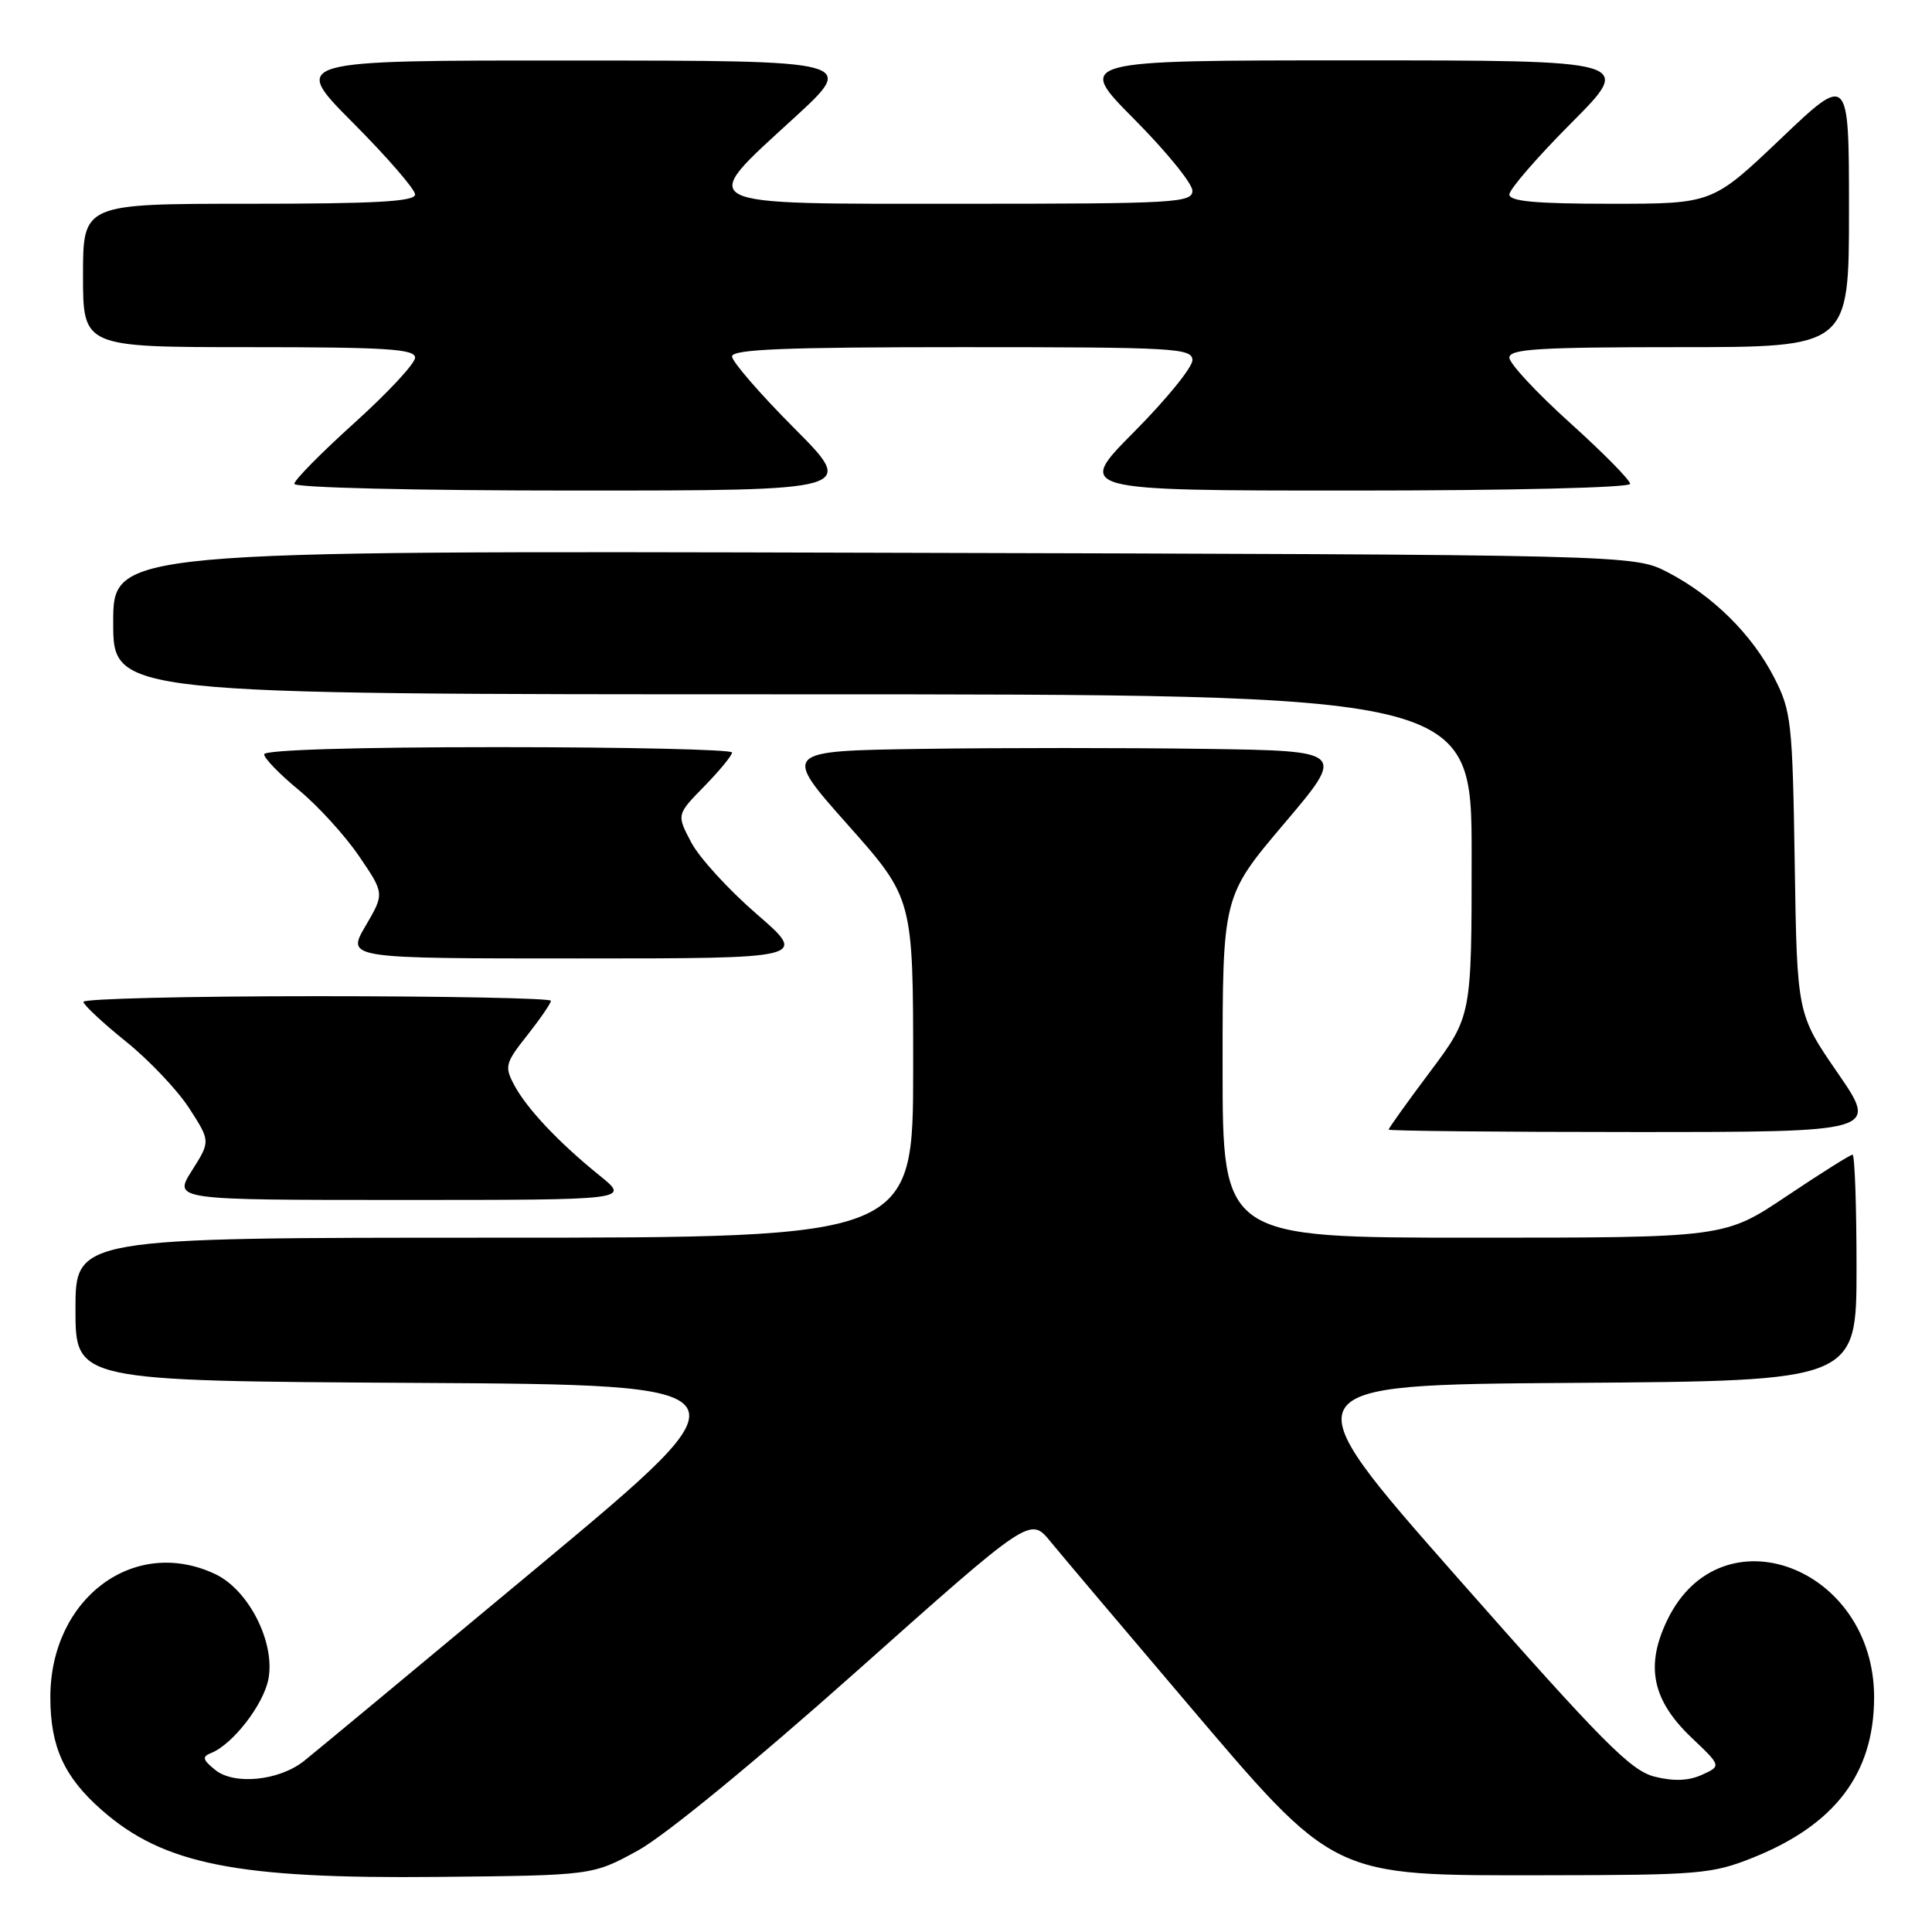 <?xml version="1.0" encoding="UTF-8" standalone="no"?>
<!DOCTYPE svg PUBLIC "-//W3C//DTD SVG 1.1//EN" "http://www.w3.org/Graphics/SVG/1.1/DTD/svg11.dtd" >
<svg xmlns="http://www.w3.org/2000/svg" xmlns:xlink="http://www.w3.org/1999/xlink" version="1.1" viewBox="0 0 256 256">
 <g >
 <path fill="currentColor"
d=" M 84.50 245.22 C 88.05 243.28 99.91 233.56 113.50 221.46 C 136.50 200.98 136.50 200.98 139.17 204.24 C 140.64 206.03 148.53 215.37 156.71 224.99 C 177.14 249.03 176.08 248.51 204.93 248.48 C 225.10 248.46 226.88 248.31 232.27 246.15 C 243.16 241.79 248.31 234.99 248.33 224.93 C 248.35 207.61 228.04 199.97 220.94 214.63 C 217.98 220.73 218.91 225.27 224.13 230.24 C 228.09 234.00 228.09 234.00 225.52 235.17 C 223.77 235.97 221.79 236.05 219.26 235.42 C 216.08 234.63 212.35 230.86 193.08 209.00 C 170.61 183.50 170.61 183.50 208.30 183.24 C 246.00 182.98 246.00 182.98 246.00 167.99 C 246.00 159.74 245.76 153.00 245.47 153.00 C 245.18 153.00 241.25 155.47 236.73 158.50 C 228.52 164.00 228.52 164.00 195.26 164.00 C 162.00 164.00 162.00 164.00 162.00 141.38 C 162.00 118.76 162.00 118.76 170.16 109.13 C 178.32 99.50 178.32 99.50 159.66 99.23 C 149.40 99.08 132.59 99.08 122.32 99.23 C 103.64 99.50 103.64 99.50 112.32 109.27 C 121.00 119.04 121.00 119.04 121.00 141.52 C 121.00 164.00 121.00 164.00 65.50 164.00 C 10.00 164.00 10.00 164.00 10.00 173.49 C 10.00 182.98 10.00 182.98 55.11 183.24 C 100.22 183.50 100.22 183.50 71.42 207.50 C 55.57 220.70 41.56 232.33 40.27 233.35 C 36.96 235.97 31.00 236.56 28.50 234.51 C 26.83 233.15 26.75 232.77 28.00 232.27 C 30.86 231.12 34.94 225.84 35.57 222.46 C 36.48 217.63 32.96 210.69 28.55 208.59 C 17.78 203.48 6.66 211.78 6.67 224.93 C 6.68 231.48 8.51 235.48 13.49 239.85 C 21.67 247.04 31.37 248.97 58.00 248.70 C 78.50 248.50 78.50 248.50 84.50 245.22 Z  M 79.48 155.79 C 74.04 151.40 69.77 146.87 68.12 143.74 C 66.83 141.32 66.96 140.84 69.87 137.17 C 71.59 134.99 73.00 132.94 73.00 132.61 C 73.00 132.27 59.05 132.00 42.00 132.00 C 24.95 132.00 11.02 132.34 11.05 132.75 C 11.08 133.16 13.61 135.53 16.68 138.00 C 19.75 140.47 23.53 144.46 25.08 146.86 C 27.89 151.22 27.89 151.22 25.43 155.11 C 22.97 159.00 22.97 159.00 53.22 159.00 C 83.46 159.00 83.46 159.00 79.48 155.79 Z  M 243.51 142.18 C 238.12 134.36 238.12 134.36 237.81 114.43 C 237.52 95.69 237.36 94.22 235.10 89.81 C 232.17 84.08 226.99 78.95 221.00 75.84 C 216.50 73.50 216.50 73.50 115.75 73.24 C 15.00 72.97 15.00 72.97 15.00 82.49 C 15.00 92.00 15.00 92.00 105.00 92.00 C 195.00 92.00 195.00 92.00 195.00 113.32 C 195.00 134.65 195.00 134.65 189.50 142.00 C 186.47 146.04 184.00 149.50 184.00 149.68 C 184.00 149.85 198.60 150.00 216.45 150.00 C 248.89 150.00 248.89 150.00 243.51 142.18 Z  M 100.28 121.13 C 96.55 117.91 92.63 113.62 91.58 111.60 C 89.65 107.94 89.65 107.94 93.33 104.18 C 95.35 102.11 97.00 100.10 97.00 99.71 C 97.00 99.32 83.05 99.00 66.00 99.00 C 47.08 99.00 35.00 99.37 35.00 99.95 C 35.00 100.47 37.07 102.61 39.61 104.70 C 42.14 106.79 45.73 110.73 47.58 113.45 C 50.95 118.40 50.95 118.40 48.43 122.70 C 45.92 127.00 45.92 127.00 76.48 127.00 C 107.05 127.00 107.05 127.00 100.28 121.13 Z  M 105.23 56.73 C 100.70 52.18 97.00 47.91 97.00 47.23 C 97.00 46.28 104.04 46.00 127.50 46.00 C 155.73 46.00 158.00 46.13 158.00 47.73 C 158.00 48.68 154.52 52.95 150.27 57.23 C 142.55 65.00 142.55 65.00 179.27 65.00 C 200.19 65.00 216.00 64.62 216.00 64.11 C 216.00 63.61 212.40 59.97 208.00 56.00 C 203.60 52.03 200.00 48.16 200.00 47.39 C 200.00 46.24 203.93 46.00 222.50 46.00 C 245.00 46.00 245.00 46.00 245.00 27.89 C 245.00 9.77 245.00 9.77 235.95 18.39 C 226.90 27.00 226.90 27.00 213.45 27.00 C 203.48 27.00 200.00 26.68 200.00 25.77 C 200.00 25.09 203.70 20.82 208.23 16.27 C 216.46 8.00 216.46 8.00 179.50 8.00 C 142.55 8.00 142.55 8.00 150.27 15.77 C 154.52 20.05 158.00 24.32 158.00 25.27 C 158.00 26.87 155.73 27.00 127.50 27.00 C 91.32 27.00 92.29 27.49 105.25 15.60 C 113.50 8.03 113.50 8.03 76.02 8.02 C 38.54 8.00 38.54 8.00 46.77 16.27 C 51.30 20.82 55.00 25.09 55.00 25.77 C 55.00 26.71 49.73 27.00 33.00 27.00 C 11.00 27.00 11.00 27.00 11.00 36.50 C 11.00 46.00 11.00 46.00 33.00 46.00 C 51.15 46.00 55.00 46.24 55.00 47.39 C 55.00 48.16 51.40 52.03 47.00 56.00 C 42.60 59.97 39.00 63.61 39.00 64.11 C 39.00 64.62 55.02 65.00 76.23 65.00 C 113.46 65.00 113.46 65.00 105.23 56.73 Z "/>
</g>
</svg>